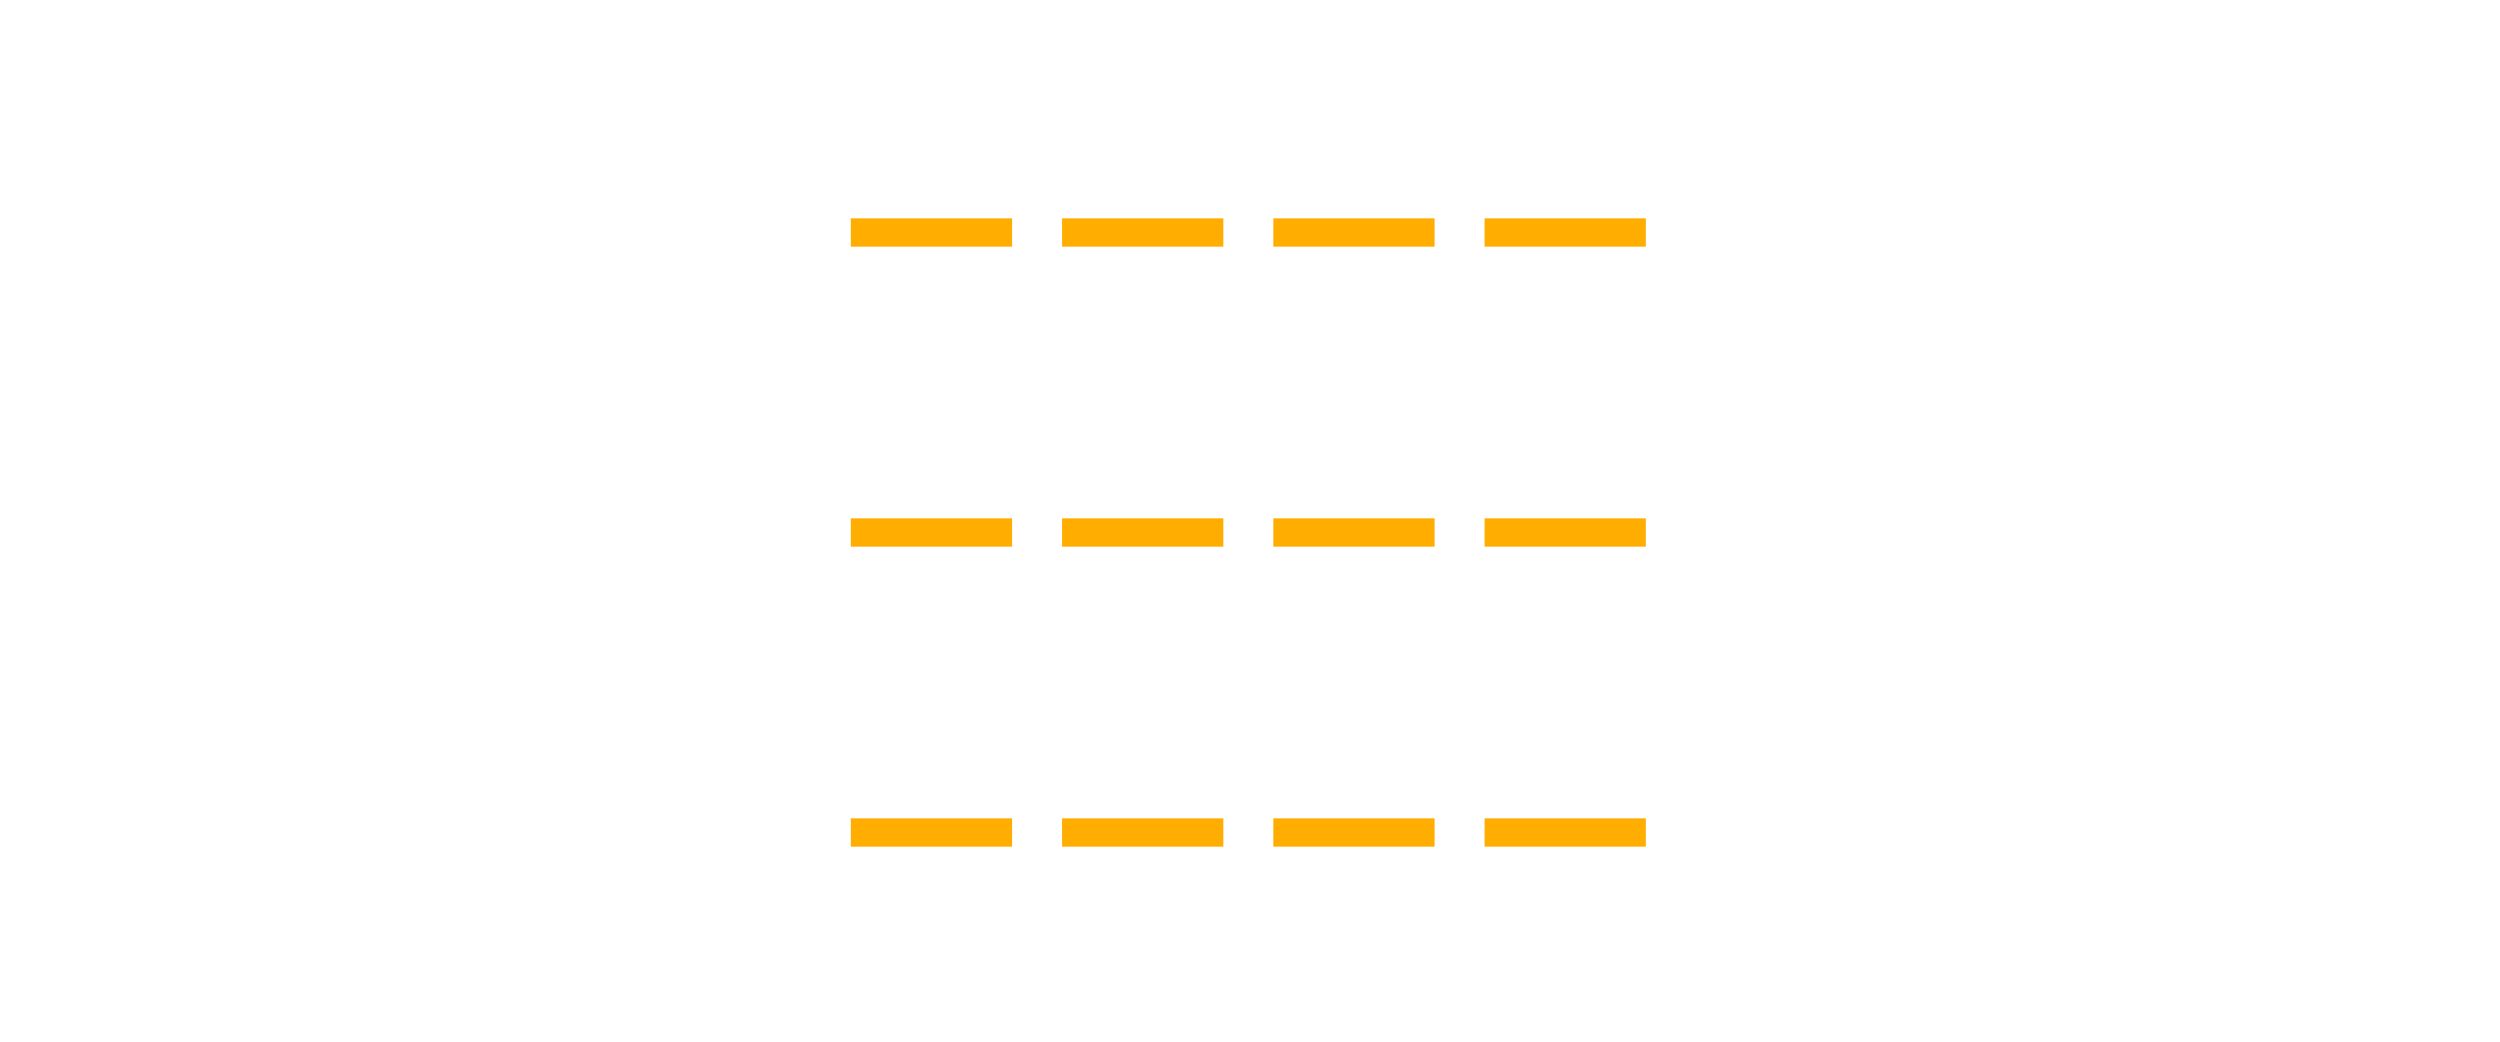 <?xml version="1.0" encoding="utf-8"?>
<!-- Generator: Adobe Illustrator 21.0.0, SVG Export Plug-In . SVG Version: 6.00 Build 0)  -->
<svg version="1.1" id="Layer_1" xmlns="http://www.w3.org/2000/svg" xmlns:xlink="http://www.w3.org/1999/xlink" x="0px" y="0px"
	 viewBox="0 0 600 250" style="enable-background:new 0 0 600 250;" xml:space="preserve">
<style type="text/css">
	.st0{enable-background:new    ;}
	.st1{fill:#FFAD00;}
</style>
<title>emdash</title>
<g class="st0">
	<path class="st1" d="M204.2,52.4h38.7v6.8h-38.7V52.4z"/>
	<path class="st1" d="M254.9,52.4h38.7v6.8h-38.7V52.4z"/>
	<path class="st1" d="M305.6,52.4h38.7v6.8h-38.7V52.4z"/>
	<path class="st1" d="M356.3,52.4H395v6.8h-38.7V52.4z"/>
</g>
<g class="st0">
	<path class="st1" d="M204.2,124.4h38.7v6.8h-38.7V124.4z"/>
	<path class="st1" d="M254.9,124.4h38.7v6.8h-38.7V124.4z"/>
	<path class="st1" d="M305.6,124.4h38.7v6.8h-38.7V124.4z"/>
	<path class="st1" d="M356.3,124.4H395v6.8h-38.7V124.4z"/>
</g>
<g class="st0">
	<path class="st1" d="M204.2,196.4h38.7v6.8h-38.7V196.4z"/>
	<path class="st1" d="M254.9,196.4h38.7v6.8h-38.7V196.4z"/>
	<path class="st1" d="M305.6,196.4h38.7v6.8h-38.7V196.4z"/>
	<path class="st1" d="M356.3,196.4H395v6.8h-38.7V196.4z"/>
</g>
</svg>

